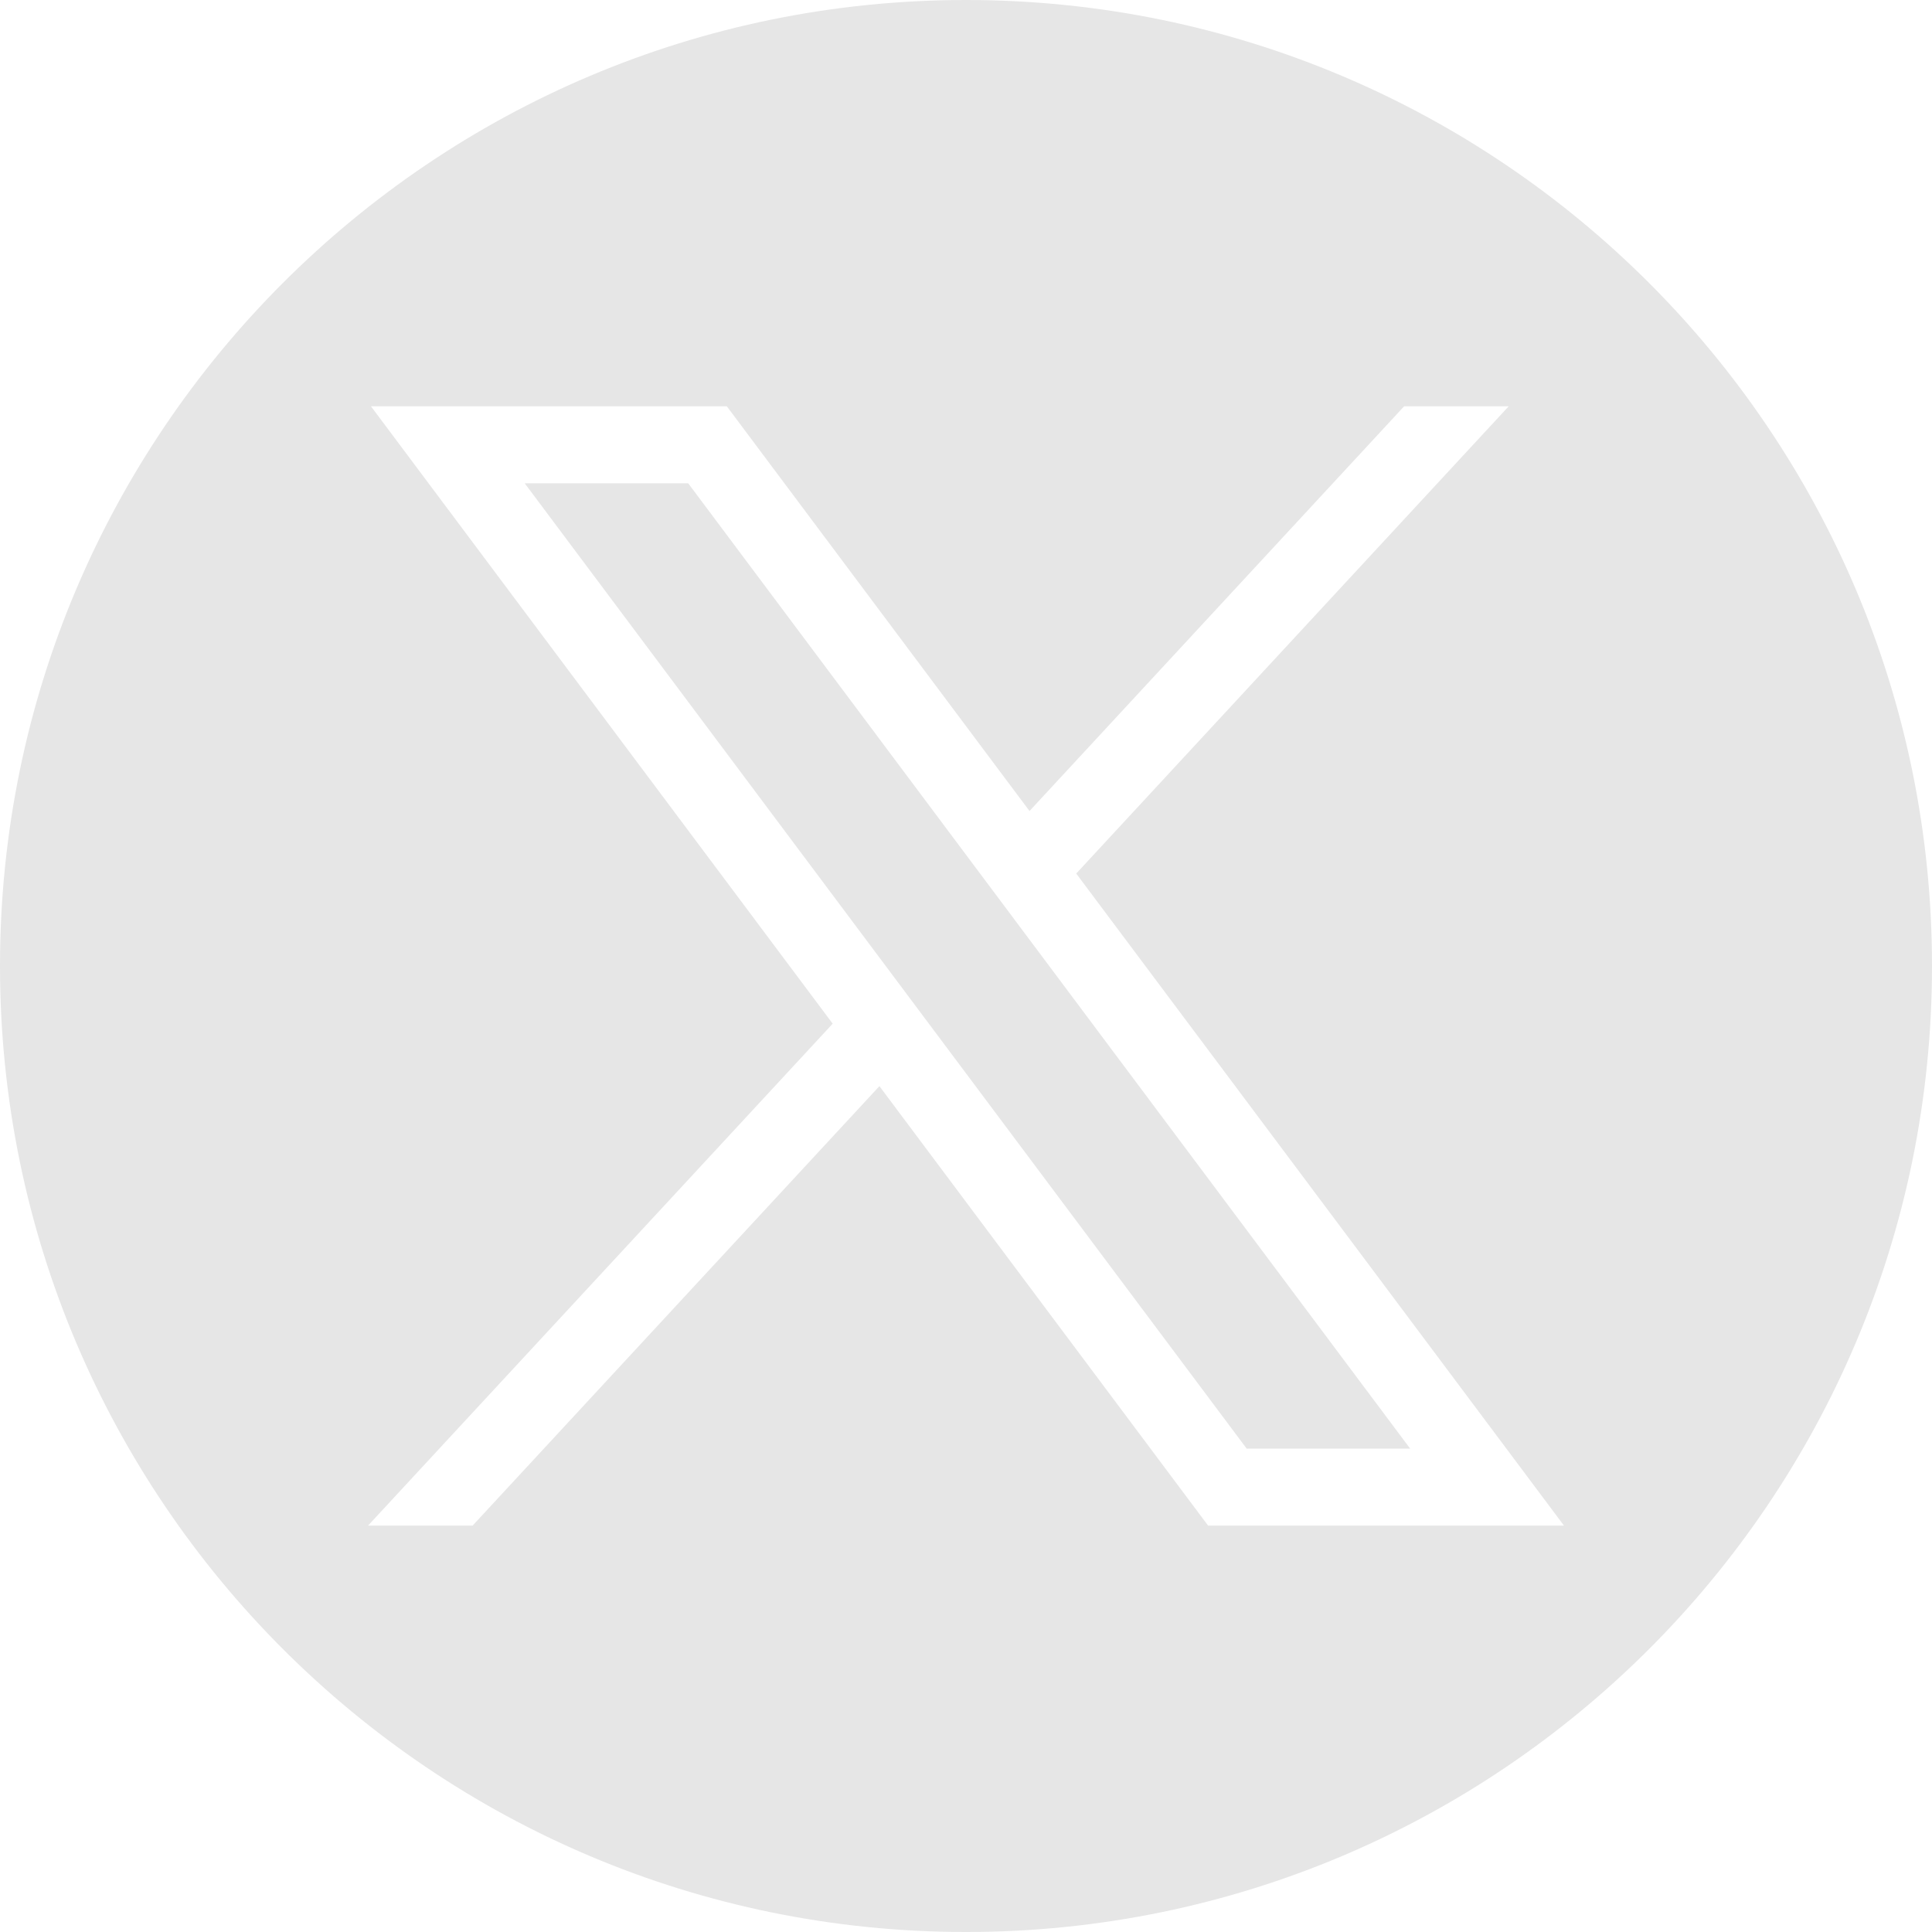 <svg width="32" height="32" viewBox="0 0 55 55" fill="none" xmlns="http://www.w3.org/2000/svg"> <path class="custom-icon" fill-rule="evenodd" clip-rule="evenodd" d="M55 27.5C55 42.688 42.688 55 27.5 55C12.312 55 0 42.688 0 27.5C0 12.312 12.312 0 27.5 0C42.688 0 55 12.312 55 27.5ZM23.705 29.142L10.56 11.566H20.691L29.308 23.088L39.973 11.566H42.95L30.638 24.868L44.523 43.431H34.392L25.035 30.92L13.454 43.431H10.477L23.705 29.142ZM19.592 13.759H14.938L35.49 41.239H40.144L19.592 13.759Z" fill="#E6E6E6"></path> </svg>
